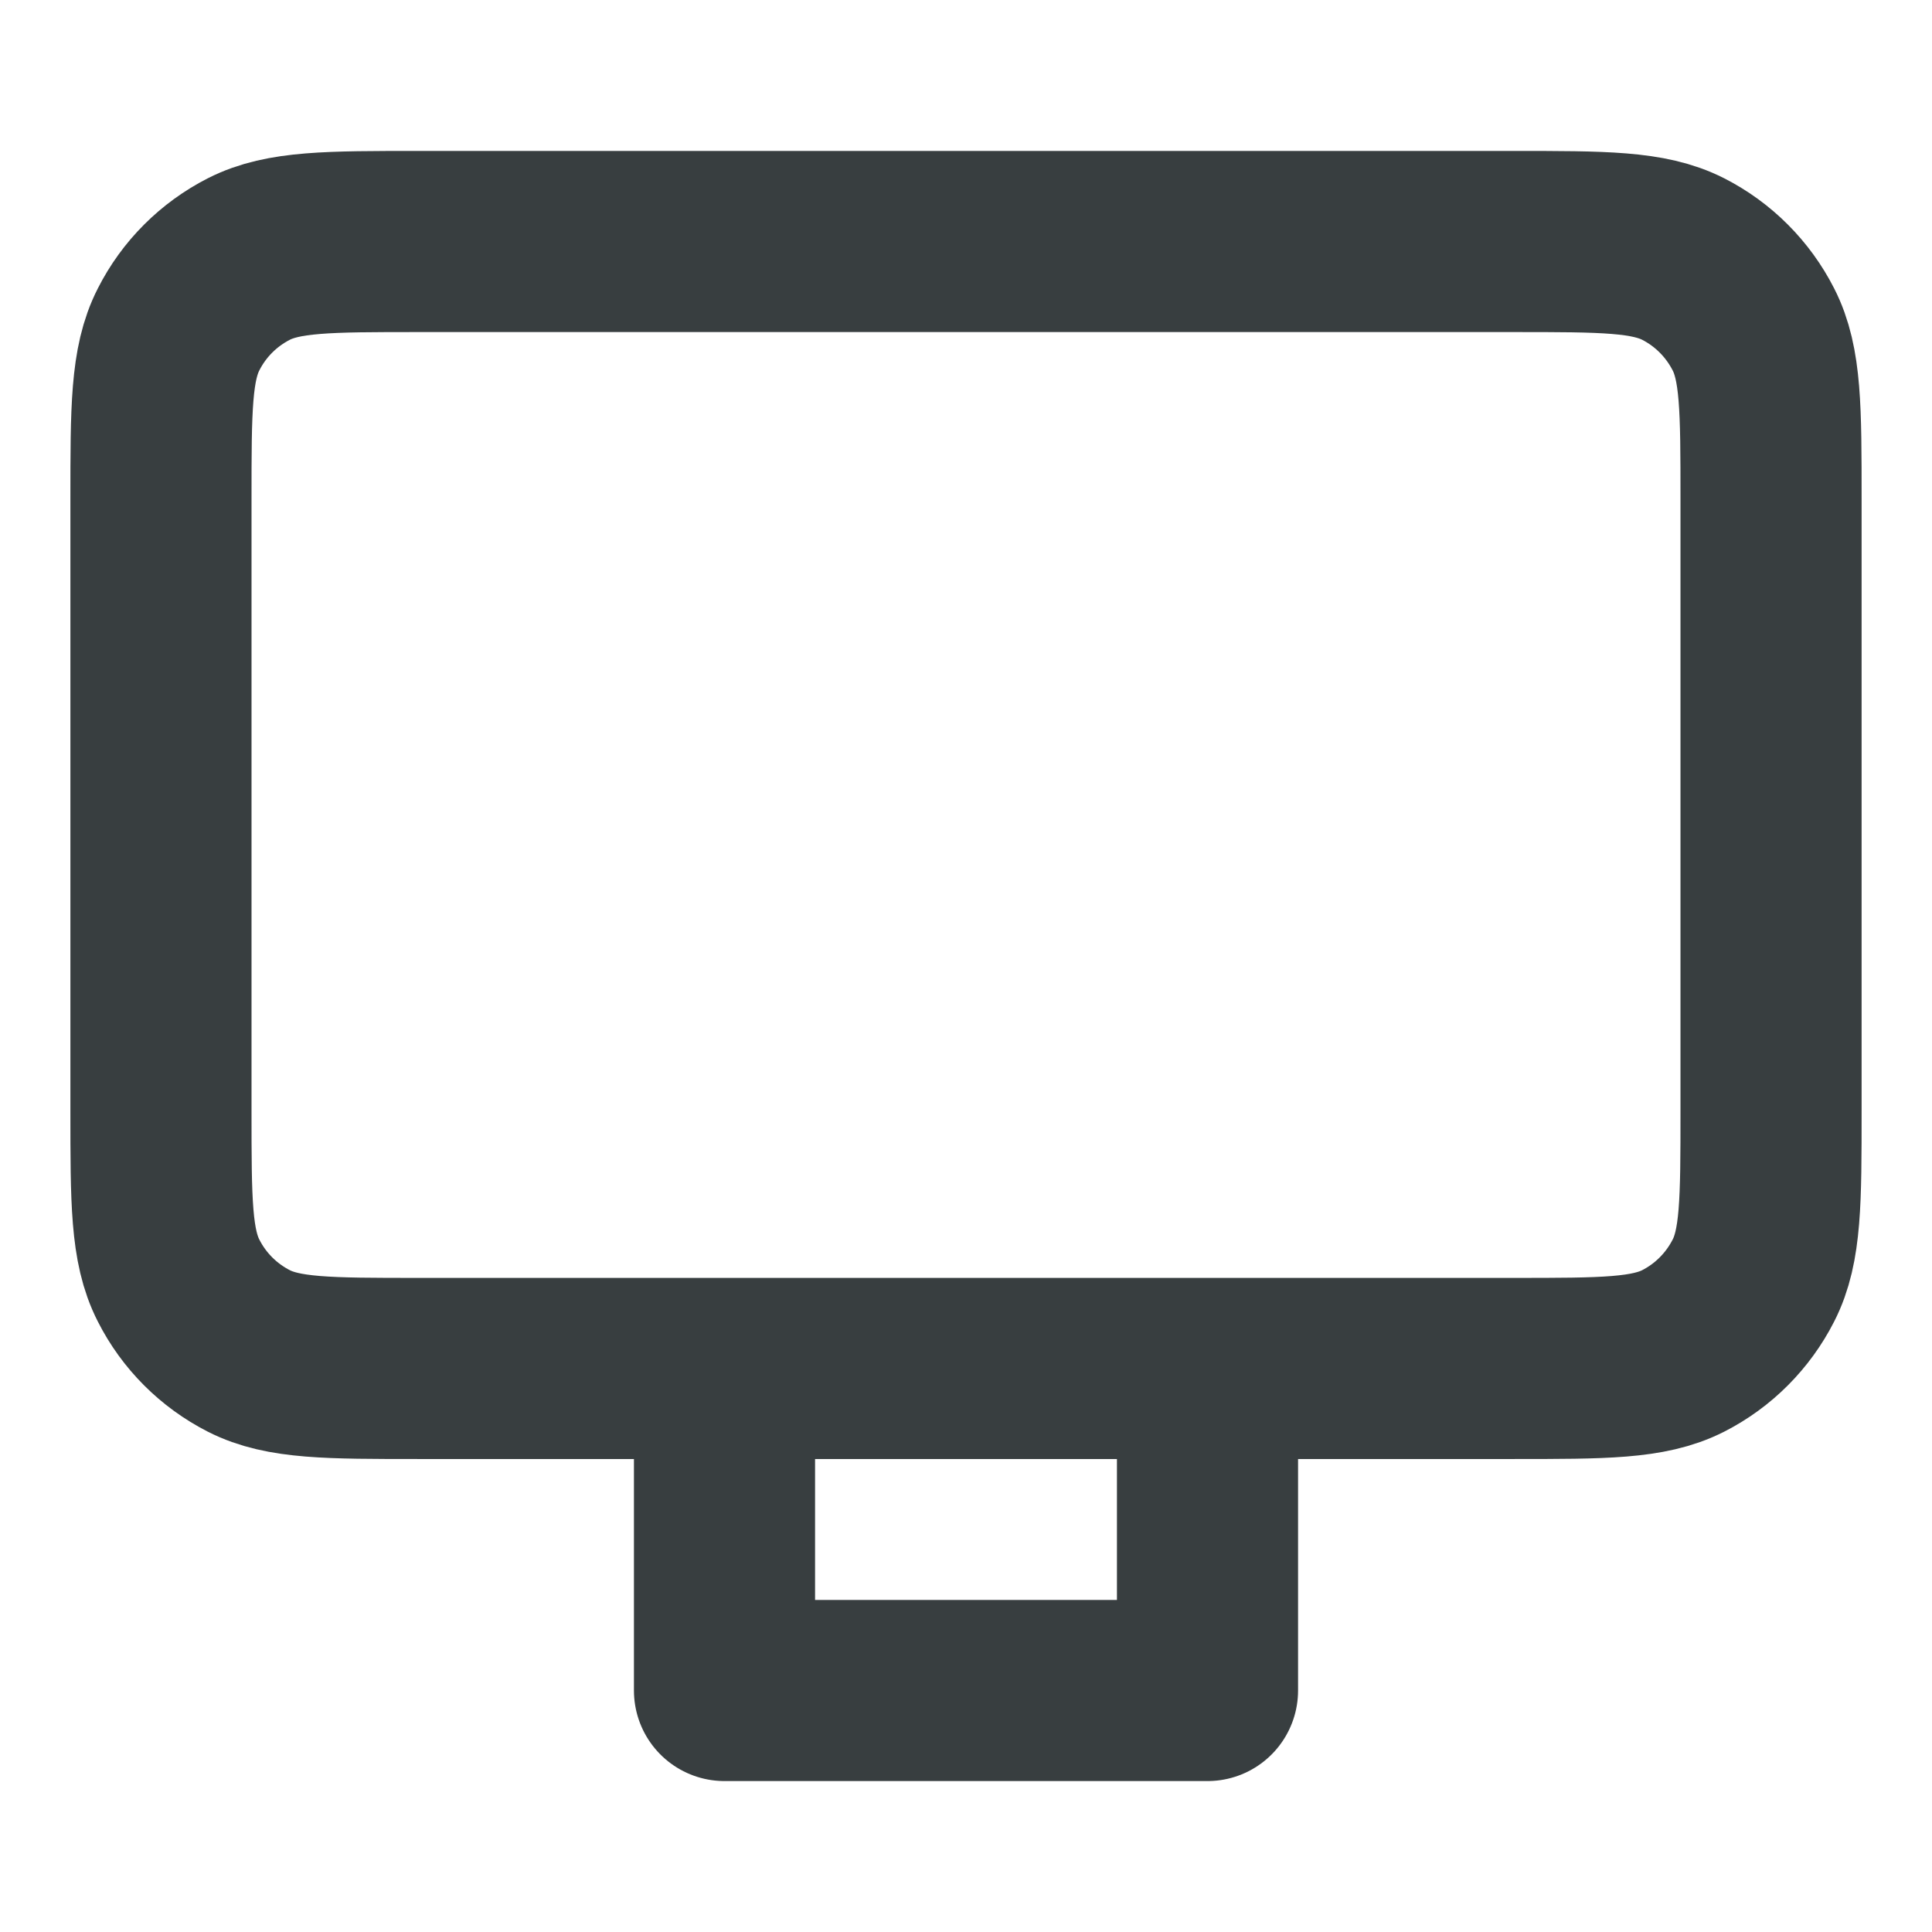 <svg width="16" height="16" viewBox="0 0 16 16" fill="none" xmlns="http://www.w3.org/2000/svg">
<path d="M10 11.333V14H6V11.333M3.467 11.333H12.533C13.28 11.333 13.653 11.333 13.939 11.188C14.19 11.06 14.393 10.856 14.521 10.605C14.667 10.32 14.667 9.947 14.667 9.2V4.133C14.667 3.387 14.667 3.013 14.521 2.728C14.393 2.477 14.19 2.273 13.939 2.145C13.653 2 13.28 2 12.533 2H3.467C2.72 2 2.346 2 2.061 2.145C1.81 2.273 1.606 2.477 1.479 2.728C1.333 3.013 1.333 3.387 1.333 4.133V9.2C1.333 9.947 1.333 10.32 1.479 10.605C1.606 10.856 1.81 11.06 2.061 11.188C2.346 11.333 2.72 11.333 3.467 11.333Z" stroke="#383E40" stroke-width="1.5" stroke-linecap="round" stroke-linejoin="round"/>
</svg>
